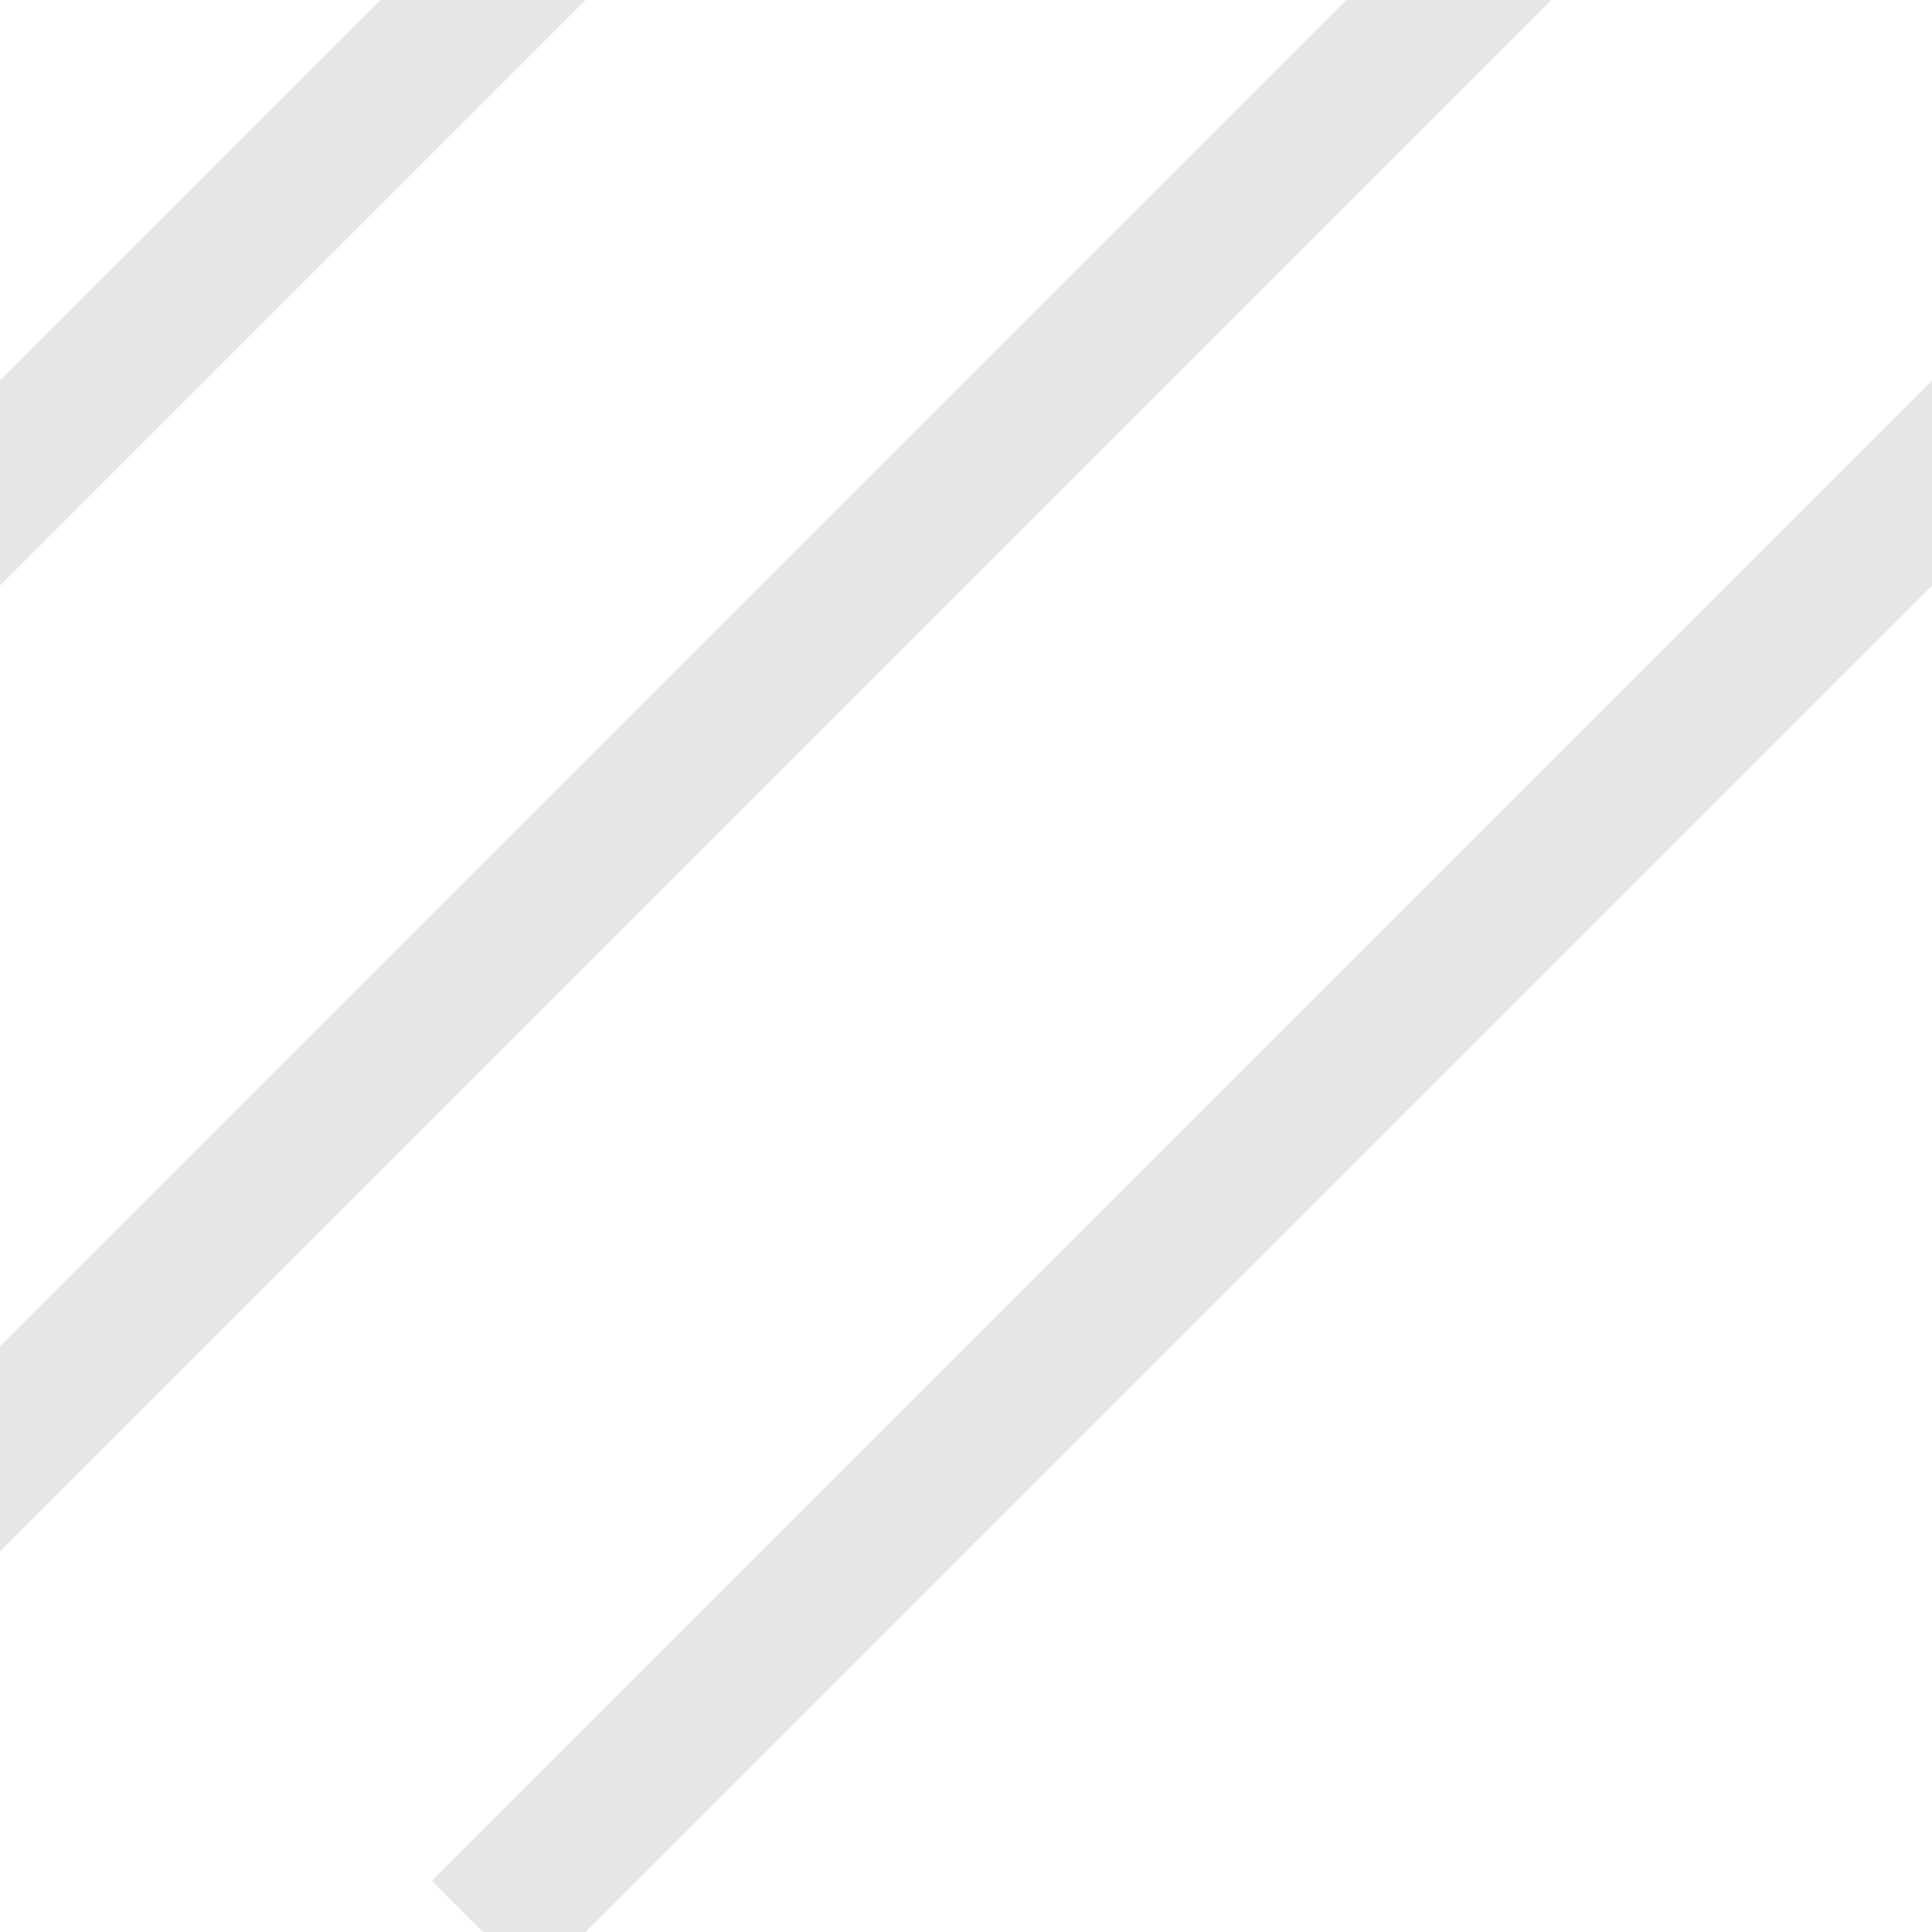 <svg width="20" height="20" xmlns="http://www.w3.org/2000/svg">
  <path d="M-5 20L25 -10" stroke="currentColor" stroke-width="1.5" opacity="0.1"/>
  <path d="M-15 20L15 -10" stroke="currentColor" stroke-width="1.5" opacity="0.1"/>
  <path d="M5 20L35 -10" stroke="currentColor" stroke-width="1.5" opacity="0.1"/>
</svg> 